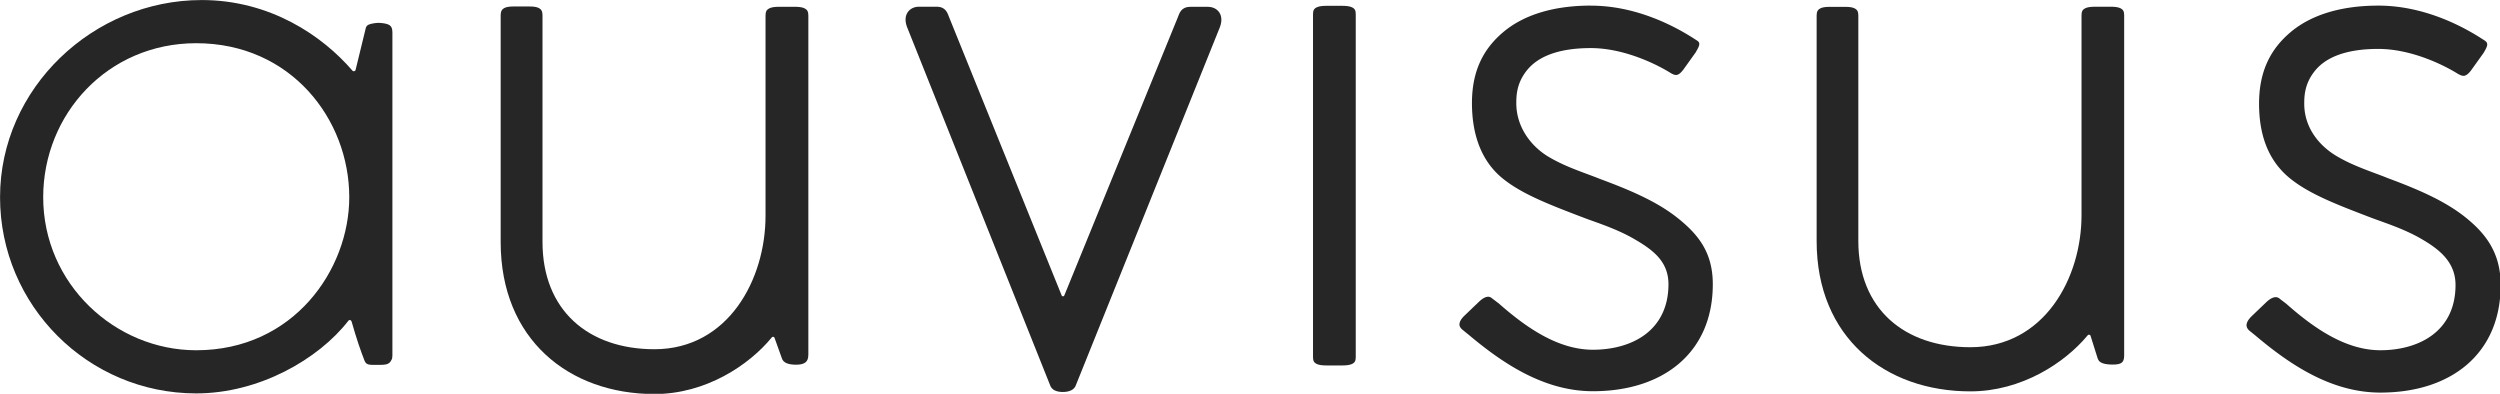 <?xml version="1.0" encoding="UTF-8" standalone="no"?>
<!-- Created with Inkscape (http://www.inkscape.org/) -->

<svg
   xmlns:dc="http://purl.org/dc/elements/1.1/"
   xmlns:cc="http://creativecommons.org/ns#"
   xmlns:rdf="http://www.w3.org/1999/02/22-rdf-syntax-ns#"
   xmlns:svg="http://www.w3.org/2000/svg"
   xmlns="http://www.w3.org/2000/svg"
   xmlns:xlink="http://www.w3.org/1999/xlink"
   xmlns:sodipodi="http://sodipodi.sourceforge.net/DTD/sodipodi-0.dtd"
   xmlns:inkscape="http://www.inkscape.org/namespaces/inkscape"
   width="129.244mm"
   height="20.36mm"
   viewBox="0 0 129.244 20.36"
   version="1.1"
   id="svg8"
   sodipodi:docname="auvisus_logo.svg"
   inkscape:version="0.92.4 (5da689c313, 2019-01-14)">
  <defs
     id="defs2">
    <linearGradient
       xlink:href="#linearGradient1079"
       gradientUnits="userSpaceOnUse"
       gradientTransform="matrix(1.923,0,0,1.923,-1.56,-88.286)"
       y2="97.533"
       y1="97.533"
       x2="55.984"
       x1="53.694"
       id="linearGradient1126-6" />
    <linearGradient
       id="linearGradient1079">
      <stop
         id="stop107"
         offset="0"
         stop-color="#7030a0" />
      <stop
         id="stop109"
         offset="1"
         stop-color="#0b93d2" />
    </linearGradient>
    <linearGradient
       xlink:href="#linearGradient1079"
       gradientUnits="userSpaceOnUse"
       gradientTransform="matrix(1.923,0,0,1.923,-1.545,-88.376)"
       y2="97.58"
       y1="97.646"
       x2="61.158"
       x1="51.877"
       id="linearGradient1118-3" />
    <clipPath
       clipPathUnits="userSpaceOnUse"
       id="clipPath183">
      <g
         inkscape:label="Clip"
         id="use185">
        <g
           style="fill:#ffffff"
           id="g4711">
          <rect
             x="33.752"
             y="88.679"
             width="129.65"
             height="43.675"
             id="rect4709" />
        </g>
      </g>
    </clipPath>
  </defs>
  <sodipodi:namedview
     id="base"
     pagecolor="#ffffff"
     bordercolor="#666666"
     borderopacity="1.0"
     inkscape:pageopacity="0.0"
     inkscape:pageshadow="2"
     inkscape:zoom="1.4"
     inkscape:cx="142.69647"
     inkscape:cy="156.20338"
     inkscape:document-units="mm"
     inkscape:current-layer="g147"
     showgrid="false"
     inkscape:window-width="1920"
     inkscape:window-height="1017"
     inkscape:window-x="-8"
     inkscape:window-y="-8"
     inkscape:window-maximized="1"
     inkscape:pagecheckerboard="true" />
  <g
     inkscape:label="Ebene 1"
     inkscape:groupmode="layer"
     id="layer1"
     transform="translate(-66.174,-113.874)">
    <g
       id="g147"
       transform="translate(32.159,2.858)">
      <g
         id="g143"
         transform="translate(-67.324,-49.145)"
         style="fill:#262626;fill-opacity:1">
        <g
           id="g139"
           aria-label="auvisus"
           transform="matrix(0.52,0,0,0.52,93.439,151.85)"
           style="fill:#262626;fill-opacity:1">
          <path
             id="path127"
             d="m 35.239,15.988 c -10.763,0 -20.042,8.747 -20.042,19.602 0,10.763 8.742,19.504 19.504,19.504 6.242,0 12.158,-3.393 15.125,-7.222 0.052,-0.068 0.127,-0.083 0.195,-0.064 0.068,0.019 0.068,0.031 0.133,0.159 0.48,1.698 0.898,2.896 1.29,3.9 0.099,0.227 0.213,0.291 0.37,0.346 0.177,0.04 0.295,0.047 0.505,0.047 h 0.518 c 0.734,0 0.853,-0.059 1.051,-0.194 0.111,-0.09 0.17,-0.203 0.23,-0.309 0.059,-0.107 0.087,-0.244 0.087,-0.437 v -32.11 c 0,-0.2 -0.024,-0.347 -0.071,-0.463 -0.048,-0.116 -0.121,-0.198 -0.21,-0.26 -0.183,-0.127 -0.552,-0.207 -1.018,-0.231 -0.325,-0.019 -0.9,0.093 -1.054,0.174 -0.155,0.051 -0.269,0.222 -0.29,0.331 l -1.014,4.157 c -1.3e-5,6.78e-4 -1.3e-5,0.001 0,0.002 -0.031,0.152 -0.216,0.201 -0.318,0.083 -2.978,-3.459 -8.168,-7.016 -14.99,-7.016 z m -0.538,4.29 c 9.408,0 15.214,7.559 15.214,15.312 0,7.173 -5.513,15.214 -15.214,15.214 -8.052,0 -15.214,-6.579 -15.214,-15.214 0,-8.241 6.389,-15.312 15.214,-15.312 z"
             inkscape:connector-curvature="0"
             style="fill:#262626;fill-opacity:1;stroke-width:3.031" />
          <path
             id="path129"
             d="m 66.238,16.627 c -0.372,0 -0.707,0.039 -0.926,0.164 -0.108,0.061 -0.194,0.137 -0.254,0.249 -0.059,0.113 -0.09,0.26 -0.09,0.462 v 22.543 c 0,4.852 1.698,8.619 4.455,11.184 2.757,2.565 6.579,3.927 10.84,3.927 5.095,0 9.404,-2.874 11.664,-5.634 0.09,-0.11 0.257,-0.061 0.281,0.082 -1.7e-5,6.98e-4 -1.7e-5,0.001 0,0.002 l 0.705,1.966 c 2.47e-4,0.003 9.19e-4,0.007 0.002,0.01 0.08,0.25 0.239,0.404 0.48,0.509 0.244,0.105 0.571,0.149 0.941,0.149 0.413,0 0.723,-0.07 0.918,-0.219 0.193,-0.147 0.303,-0.373 0.303,-0.787 v -33.703 c 0,-0.202 -0.028,-0.348 -0.088,-0.46 -0.06,-0.112 -0.152,-0.188 -0.266,-0.249 -0.231,-0.125 -0.591,-0.166 -1.012,-0.166 h -1.525 c -0.421,0 -0.781,0.04 -1.012,0.166 -0.113,0.061 -0.205,0.137 -0.266,0.249 -0.06,0.112 -0.088,0.258 -0.088,0.46 v 19.918 c 0,3.13 -0.914,6.434 -2.752,8.966 -1.838,2.532 -4.613,4.287 -8.287,4.287 -3.274,0 -6.06,-0.96 -8.027,-2.778 -1.968,-1.818 -3.107,-4.493 -3.107,-7.878 v -22.543 c 0,-0.202 -0.03,-0.349 -0.09,-0.462 -0.059,-0.113 -0.146,-0.188 -0.254,-0.249 -0.219,-0.124 -0.553,-0.164 -0.926,-0.164 z"
             inkscape:connector-curvature="0"
             style="fill:#262626;fill-opacity:1;stroke-width:3.05" />
          <path
             id="path131"
             d="m 106.56,16.649 c -0.486,0 -0.892,0.207 -1.125,0.55 -0.232,0.342 -0.301,0.833 -0.076,1.445 l 14.215,35.587 c 1.3e-4,6.5e-5 4e-4,0.006 0,0.004 6.2e-4,0.001 10e-4,0.003 0.002,0.004 0.084,0.262 0.24,0.432 0.457,0.546 0.219,0.115 0.503,0.168 0.822,0.168 0.319,0 0.614,-0.054 0.842,-0.17 0.226,-0.114 0.39,-0.284 0.473,-0.544 7.1e-4,-0.001 0.001,-0.003 0.002,-0.004 -1.9e-4,7.61e-4 6e-5,-0.002 0,-0.002 l 0.004,-0.008 c 4.2e-4,-0.002 -4.9e-4,-8.3e-5 0,-0.002 l 14.307,-35.566 c 1e-5,-6.97e-4 1e-5,-0.001 0,-0.002 0.225,-0.613 0.156,-1.103 -0.076,-1.445 -0.233,-0.343 -0.64,-0.548 -1.125,-0.548 h -1.719 c -0.493,0 -0.754,0.156 -0.93,0.362 -0.178,0.208 -0.269,0.485 -0.367,0.742 l -11.26,27.585 c -10e-6,6.98e-4 -10e-6,0.001 0,0.002 -0.025,0.065 -0.078,0.092 -0.133,0.092 -0.055,0 -0.108,-0.027 -0.133,-0.092 1e-5,-6.98e-4 1e-5,-0.001 0,-0.002 l -11.164,-27.597 v -0.002 c -0.098,-0.257 -0.19,-0.532 -0.367,-0.74 -0.176,-0.206 -0.436,-0.362 -0.93,-0.362 z"
             inkscape:connector-curvature="0"
             style="fill:#262626;fill-opacity:1;stroke-width:3.05" />
          <path
             id="path133"
             d="m 147.09,16.561 c -0.421,0 -0.778,0.04 -1.008,0.158 -0.11,0.056 -0.203,0.125 -0.264,0.232 -0.061,0.107 -0.088,0.244 -0.088,0.432 v 34.113 c 0,0.188 0.027,0.326 0.088,0.432 0.061,0.107 0.154,0.175 0.264,0.232 0.23,0.118 0.586,0.156 1.008,0.156 h 1.527 c 0.421,0 0.779,-0.039 1.01,-0.156 0.11,-0.056 0.203,-0.125 0.264,-0.232 0.061,-0.107 0.088,-0.244 0.088,-0.432 v -34.113 c 0,-0.188 -0.027,-0.326 -0.088,-0.432 -0.061,-0.107 -0.153,-0.175 -0.264,-0.232 -0.231,-0.118 -0.588,-0.158 -1.01,-0.158 z"
             inkscape:connector-curvature="0"
             style="fill:#262626;fill-opacity:1;stroke-width:2.965" />
          <path
             id="path135"
             d="m 223.49,16.651 c -0.421,0 -0.778,0.041 -1.006,0.162 -0.11,0.059 -0.202,0.129 -0.262,0.239 -0.06,0.109 -0.088,0.252 -0.088,0.449 v 19.885 c 0,3.099 -0.914,6.368 -2.754,8.875 -1.84,2.506 -4.615,4.242 -8.293,4.242 -3.276,0 -6.063,-0.945 -8.033,-2.746 -1.97,-1.8 -3.109,-4.452 -3.109,-7.803 v -22.431 c 0,-0.197 -0.029,-0.34 -0.088,-0.451 -0.059,-0.11 -0.147,-0.184 -0.252,-0.243 -0.217,-0.122 -0.55,-0.164 -0.922,-0.164 h -1.623 c -0.372,0 -0.703,0.042 -0.92,0.164 -0.105,0.059 -0.193,0.132 -0.252,0.243 -0.059,0.11 -0.088,0.253 -0.088,0.451 v 22.431 c 0,4.797 1.699,8.52 4.453,11.055 2.755,2.535 6.575,3.884 10.834,3.884 5.091,0 9.4,-2.843 11.658,-5.571 0.097,-0.117 0.273,-0.068 0.299,0.083 -5e-5,0.001 -5e-5,0.003 0,0.004 l 0.707,2.24 c 6.2e-4,0.001 0.001,0.003 0.002,0.004 0.077,0.227 0.246,0.364 0.51,0.453 0.269,0.091 0.626,0.123 1,0.123 0.417,0 0.696,-0.059 0.859,-0.184 0.079,-0.061 0.145,-0.145 0.188,-0.263 0.043,-0.118 0.065,-0.27 0.065,-0.477 v -33.805 c 0,-0.197 -0.028,-0.339 -0.088,-0.449 -0.06,-0.109 -0.151,-0.18 -0.262,-0.239 -0.229,-0.121 -0.586,-0.162 -1.008,-0.162 z"
             inkscape:connector-curvature="0"
             style="fill:#262626;fill-opacity:1;stroke-width:3.034" />
          <path
             id="path137"
             d="m 250.91,16.674 c -3.51,0 -6.302,0.922 -8.213,2.621 -1.909,1.697 -2.953,3.91 -2.953,7.072 0,3.403 1.04,5.759 2.836,7.326 1.798,1.568 4.372,2.611 7.434,3.85 a 0.054,0.054 0 0 1 0.002,0.002 0.054,0.054 0 0 1 0.004,0.002 c 4.6e-4,2.11e-4 0.001,-3.44e-4 0.002,0 a 0.054,0.054 0 0 1 0.004,0.002 c 2.5e-4,5.2e-5 0.001,0.002 0.002,0.002 0.001,2.78e-4 0.002,-3.96e-4 0.004,0 9.4e-4,4.52e-4 0.002,10e-4 0.004,0.002 a 0.054,0.054 0 0 1 0.002,0 0.054,0.054 0 0 1 0.004,0 c 1.119,0.47 3.124,1.094 4.861,2.154 0.869,0.53 1.677,1.108 2.268,1.838 0.591,0.73 0.965,1.613 0.965,2.742 0,2.375 -0.924,4.004 -2.266,5.019 -1.343,1.016 -3.093,1.426 -4.768,1.426 -3.268,0 -6.253,-2.203 -8.826,-4.609 -9.1e-4,-7.84e-4 -0.003,-0.003 -0.004,-0.004 l -0.012,-0.008 a 0.054,0.054 0 0 1 -0.004,-0.002 l -0.482,-0.385 a 0.054,0.054 0 0 1 -0.006,-0.004 c -0.004,-0.004 -0.005,-0.006 -0.002,-0.004 a 0.054,0.054 0 0 1 -0.002,0 l -0.002,-0.002 a 0.054,0.054 0 0 1 -0.008,-0.006 c -0.101,-0.101 -0.196,-0.168 -0.295,-0.199 -0.101,-0.032 -0.207,-0.028 -0.314,-0.002 -0.224,0.054 -0.479,0.227 -0.752,0.504 l -1.32,1.334 c -0.227,0.23 -0.41,0.481 -0.473,0.723 -0.03,0.116 -0.039,0.235 -0.006,0.354 0.033,0.116 0.105,0.234 0.225,0.357 -7.9e-4,-5.53e-4 0.002,0.002 0.006,0.004 a 0.054,0.054 0 0 1 0.008,0.006 l 0.498,0.428 c 5.1e-4,2.61e-4 0.002,-6e-5 0.002,0 8.8e-4,3.42e-4 0.002,0.002 0.002,0.002 v 0.002 h 0.002 a 0.054,0.054 0 0 1 0.004,0.002 0.054,0.054 0 0 1 0.002,0.002 0.054,0.054 0 0 1 0.002,0 0.054,0.054 0 0 1 0.002,0.004 0.054,0.054 0 0 1 0.004,0 v 0.002 c 3.184,2.842 7.096,5.686 11.752,5.686 3.319,0 6.132,-0.966 8.115,-2.773 1.983,-1.807 3.144,-4.455 3.144,-7.856 0,-3.152 -1.358,-5.073 -3.363,-6.748 -2.004,-1.674 -4.65,-2.814 -7.193,-3.814 a 0.054,0.054 0 0 1 -0.002,-0.002 c -6.8e-4,-2.96e-4 -0.005,-9.75e-4 -0.01,-0.002 -0.005,-0.001 -0.008,-0.002 -0.014,-0.004 -4.4e-4,-1.67e-4 -0.001,-0.002 -0.002,-0.002 -0.002,-6.99e-4 -0.004,-0.001 -0.006,-0.002 -1e-5,-7e-6 -0.001,-0.001 -0.002,-0.002 -1.307,-0.564 -3.235,-1.181 -4.852,-2.223 -1.629,-1.05 -2.945,-2.823 -2.945,-5.121 0,-0.867 0.068,-2.017 0.986,-3.231 0.915,-1.21 2.67,-2.184 5.951,-2.184 2.87,0 5.799,1.386 7.424,2.447 l 0.002,0.002 c 10e-4,7.37e-4 0.003,0.001 0.004,0.002 6.3e-4,3.84e-4 0.002,5.2e-5 0.002,0 0.232,0.141 0.409,0.224 0.582,0.207 0.166,-0.017 0.366,-0.134 0.633,-0.49 a 0.054,0.054 0 0 1 0.008,-0.008 l 1.211,-1.785 0.004,-0.008 c 6.5e-4,-0.002 10e-4,-0.002 0.002,-0.004 a 0.054,0.054 0 0 1 0.004,-0.008 v -0.002 a 0.054,0.054 0 0 1 0.006,-0.012 c 0.179,-0.321 0.296,-0.559 0.309,-0.74 0.006,-0.082 -0.004,-0.168 -0.051,-0.244 -0.048,-0.078 -0.124,-0.146 -0.252,-0.232 l -0.285,-0.191 c -1.967,-1.326 -5.497,-3.213 -9.602,-3.213 z m 0.889,16.973 -0.008,0.025 c 0.001,-0.002 0.006,-0.006 0.006,-0.006 2e-5,0 7.2e-4,-0.011 0.002,-0.02 z"
             transform="matrix(1.062,0,0,1.006,-14.824,-0.233)"
             inkscape:connector-curvature="0"
             style="fill:#262626;fill-opacity:1;stroke-width:2.964" />
        </g>
        <path
           id="path141"
           d="m 183.2,160.48 c -1.822,0 -3.268,0.481 -4.258,1.361 -0.989,0.88 -1.529,2.023 -1.529,3.666 0,1.768 0.54,3.048 1.469,3.859 0.929,0.811 2.262,1.355 3.85,1.998 a 0.049,0.049 0 0 1 0.004,0.002 h 0.002 c 5.8e-4,2.3e-4 0.001,-2.4e-4 0.002,0 8.2e-4,3.3e-4 0.001,0.002 0.002,0.002 a 0.049,0.049 0 0 1 0.002,0 0.049,0.049 0 0 1 0.01,0.004 0.049,0.049 0 0 1 0.002,0 c 5.7e-4,2.8e-4 9.5e-4,0.001 0.002,0.002 0.58,0.244 1.625,0.57 2.531,1.123 0.452,0.276 0.874,0.562 1.184,0.93 0.31,0.368 0.506,0.819 0.506,1.412 0,1.242 -0.483,2.1 -1.185,2.633 -0.703,0.533 -1.618,0.746 -2.492,0.746 -1.706,0 -3.26,-1.149 -4.598,-2.4 l -0.008,-0.008 c 2.2e-4,1.7e-4 -3.6e-4,0.002 0,0.002 l -0.002,-0.002 -0.004,-0.002 a 0.049,0.049 0 0 1 -0.004,-0.002 l -0.244,-0.197 c -10e-4,-6.9e-4 -0.003,-0.002 -0.006,-0.004 a 0.049,0.049 0 0 1 -0.002,-0.002 c -0.001,-7.3e-4 -0.001,-0.001 -0.002,-0.002 a 0.049,0.049 0 0 1 -0.002,-0.002 h -0.002 a 0.049,0.049 0 0 1 -0.004,-0.004 0.049,0.049 0 0 1 -0.01,-0.021 v 0.016 c -0.047,-0.045 -0.092,-0.078 -0.137,-0.092 -0.048,-0.015 -0.097,-0.015 -0.15,-0.002 -0.11,0.026 -0.24,0.115 -0.381,0.258 l -0.688,0.697 c -0.117,0.118 -0.209,0.245 -0.24,0.365 -0.015,0.059 -0.02,0.115 -0.004,0.172 0.016,0.058 0.054,0.116 0.117,0.18 4e-4,4e-4 -4e-4,0.002 0,0.002 0.001,9.1e-4 0.004,0.002 0.004,0.002 l 0.25,0.217 h 0.002 a 0.049,0.049 0 0 1 0.002,0.002 0.049,0.049 0 0 1 0.004,0.004 0.049,0.049 0 0 1 0.008,0.004 l 0.004,0.004 c 1.654,1.478 3.684,2.953 6.096,2.953 1.722,0 3.18,-0.502 4.207,-1.439 1.027,-0.937 1.629,-2.31 1.629,-4.076 0,-1.636 -0.701,-2.568 -1.742,-3.439 -1.038,-0.868 -2.413,-1.462 -3.734,-1.982 0.006,0.002 -0.002,-0.001 -0.006,-0.002 h -0.004 c -0.003,-0.001 -0.006,-0.003 -0.008,-0.004 -4.7e-4,-2.1e-4 -0.001,2e-4 -0.002,0 -1.3e-4,-6e-5 -0.002,-7.5e-4 -0.004,-0.002 -6.7e-4,-2.9e-4 -0.001,-0.002 -0.002,-0.002 -0.678,-0.293 -1.679,-0.612 -2.522,-1.156 -0.853,-0.551 -1.541,-1.539 -1.541,-2.744 0,-0.452 0.035,-1.056 0.516,-1.693 0.481,-0.636 1.402,-1.147 3.113,-1.147 1.502,0 3.03,0.725 3.877,1.279 a 0.049,0.049 0 0 1 0.008,0.006 l 0.002,0.002 c 0.114,0.069 0.2,0.106 0.279,0.098 0.079,-0.008 0.178,-0.063 0.314,-0.246 a 0.049,0.049 0 0 1 0,-0.002 c 1.7e-4,-2.2e-4 0.003,-7.7e-4 0.004,-0.002 l 0.004,-0.004 0.623,-0.922 c 1.4e-4,-4.6e-4 -2.6e-4,-0.001 0,-0.002 l 0.004,-0.006 h -0.002 c -7.5e-4,0.002 0.003,-0.002 0.004,-0.004 5.2e-4,-0.002 -8.5e-4,-3e-4 0.002,-0.006 a 0.049,0.049 0 0 1 0,-0.002 c 0.093,-0.167 0.152,-0.29 0.158,-0.377 0.003,-0.041 -7.7e-4,-0.081 -0.021,-0.115 -0.022,-0.036 -0.061,-0.069 -0.127,-0.113 l -0.148,-0.1 c -1.021,-0.69 -2.852,-1.672 -4.981,-1.672 z m 0.457,8.855 -0.004,0.021 -0.006,0.023 0.014,-0.014 c 3e-5,-1e-5 -0.002,-0.017 -0.004,-0.031 z"
           transform="matrix(1.062,0,0,1.003,-10.977,-0.511)"
           inkscape:connector-curvature="0"
           style="fill:#262626;fill-opacity:1" />
      </g>
    </g>
  </g>
</svg>
